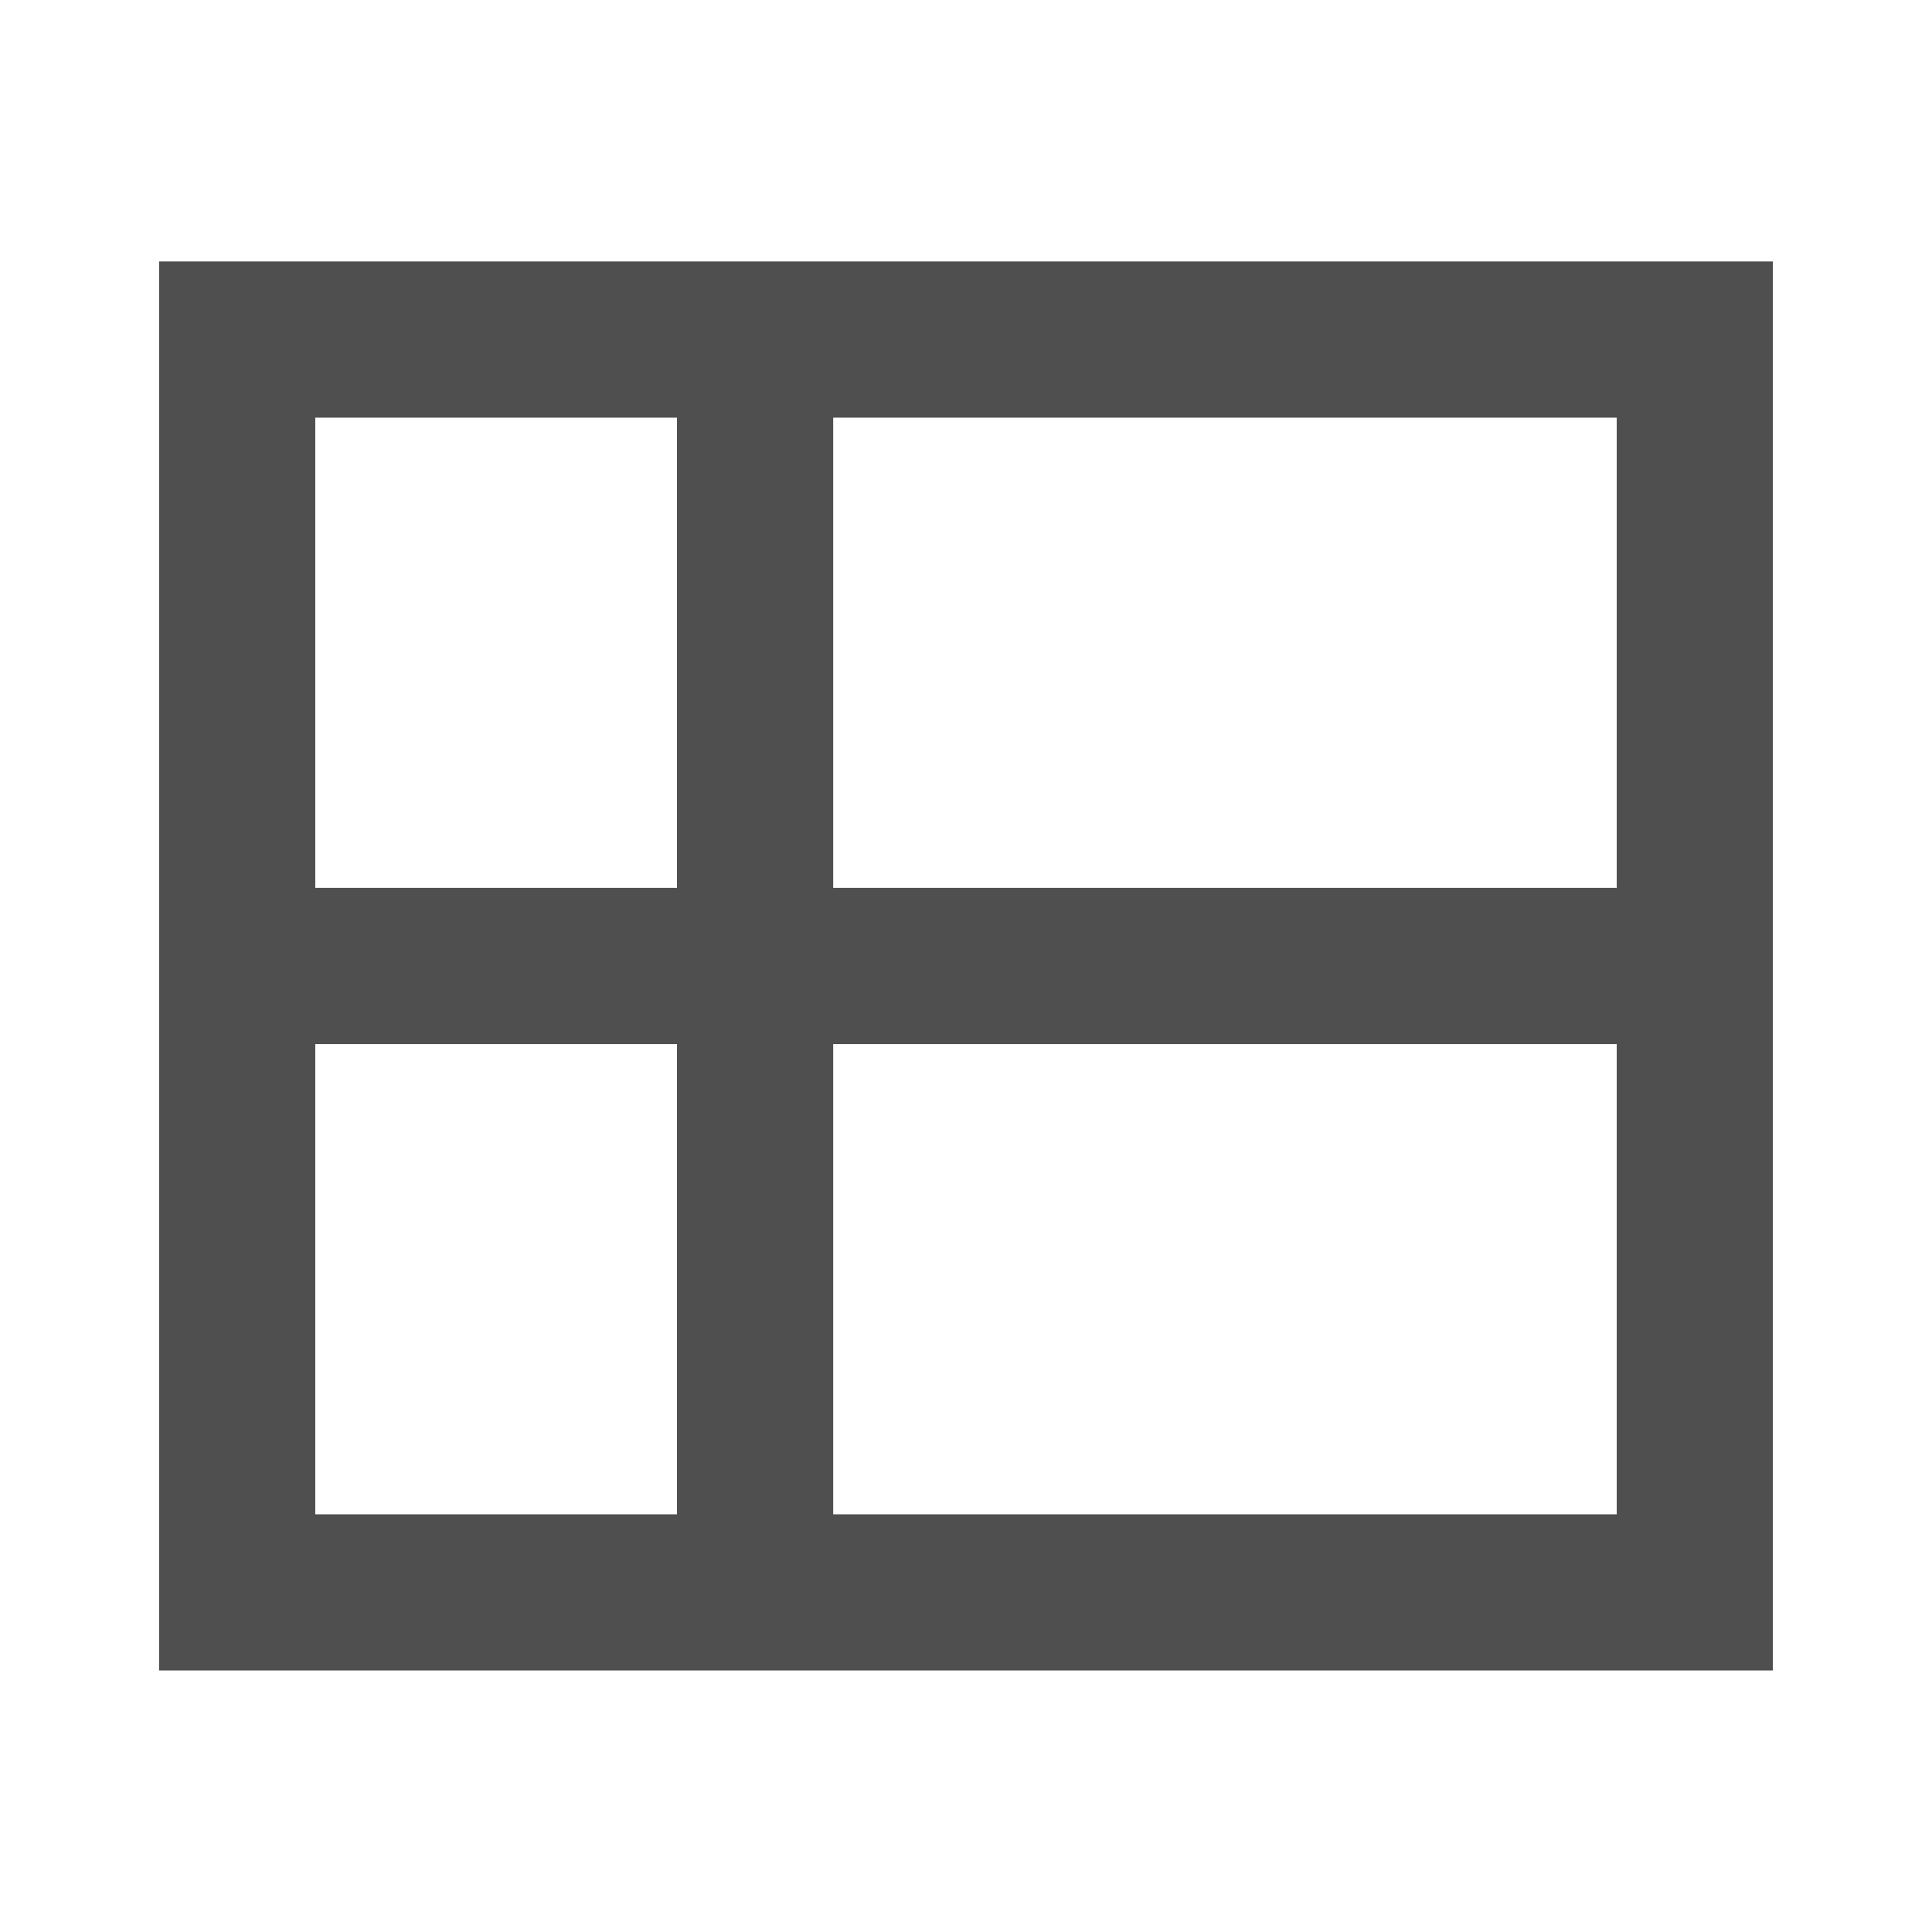 <?xml version="1.0" encoding="UTF-8" standalone="no"?>
<svg
   xmlns:dc="http://purl.org/dc/elements/1.1/"
   xmlns:cc="http://creativecommons.org/ns#"
   xmlns:rdf="http://www.w3.org/1999/02/22-rdf-syntax-ns#"
   xmlns:svg="http://www.w3.org/2000/svg"
   xmlns="http://www.w3.org/2000/svg"
   xmlns:sodipodi="http://sodipodi.sourceforge.net/DTD/sodipodi-0.dtd"
   xmlns:inkscape="http://www.inkscape.org/namespaces/inkscape"
   version="1.1"
   viewBox="0 0 512 512"
   id="svg2"
   inkscape:version="0.91 r"
   sodipodi:docname="gnome-gnumeric.svg">
  <defs
     id="defs16" />
  <sodipodi:namedview
     pagecolor="#ffffff"
     bordercolor="#666666"
     borderopacity="1"
     objecttolerance="10"
     gridtolerance="10"
     guidetolerance="10"
     inkscape:pageopacity="0"
     inkscape:pageshadow="2"
     inkscape:window-width="1920"
     inkscape:window-height="1028"
     id="namedview14"
     showgrid="false"
     inkscape:zoom="0.4609375"
     inkscape:cx="-64"
     inkscape:cy="256"
     inkscape:window-x="0"
     inkscape:window-y="0"
     inkscape:window-maximized="1"
     inkscape:current-layer="svg2" />
  <path
     inkscape:connector-curvature="0"
     id="path6020"
     d="m 42.159,69.308 0,373.38 427.671,0 0,-373.397 -427.671,0 m 41.39,41.39 95.86,0 0,124.612 -95.86,0 0,-124.612 m 137.257,0 207.643,0 0,124.612 -207.643,0 0,-124.612 m -137.257,166.014 95.86,0 0,124.612 -95.86,0 0,-124.612 m 137.257,0 207.643,0 0,124.612 -207.643,0 0,-124.612"
     style="fill:#4F4F4F;fill-opacity:1" />
</svg>
